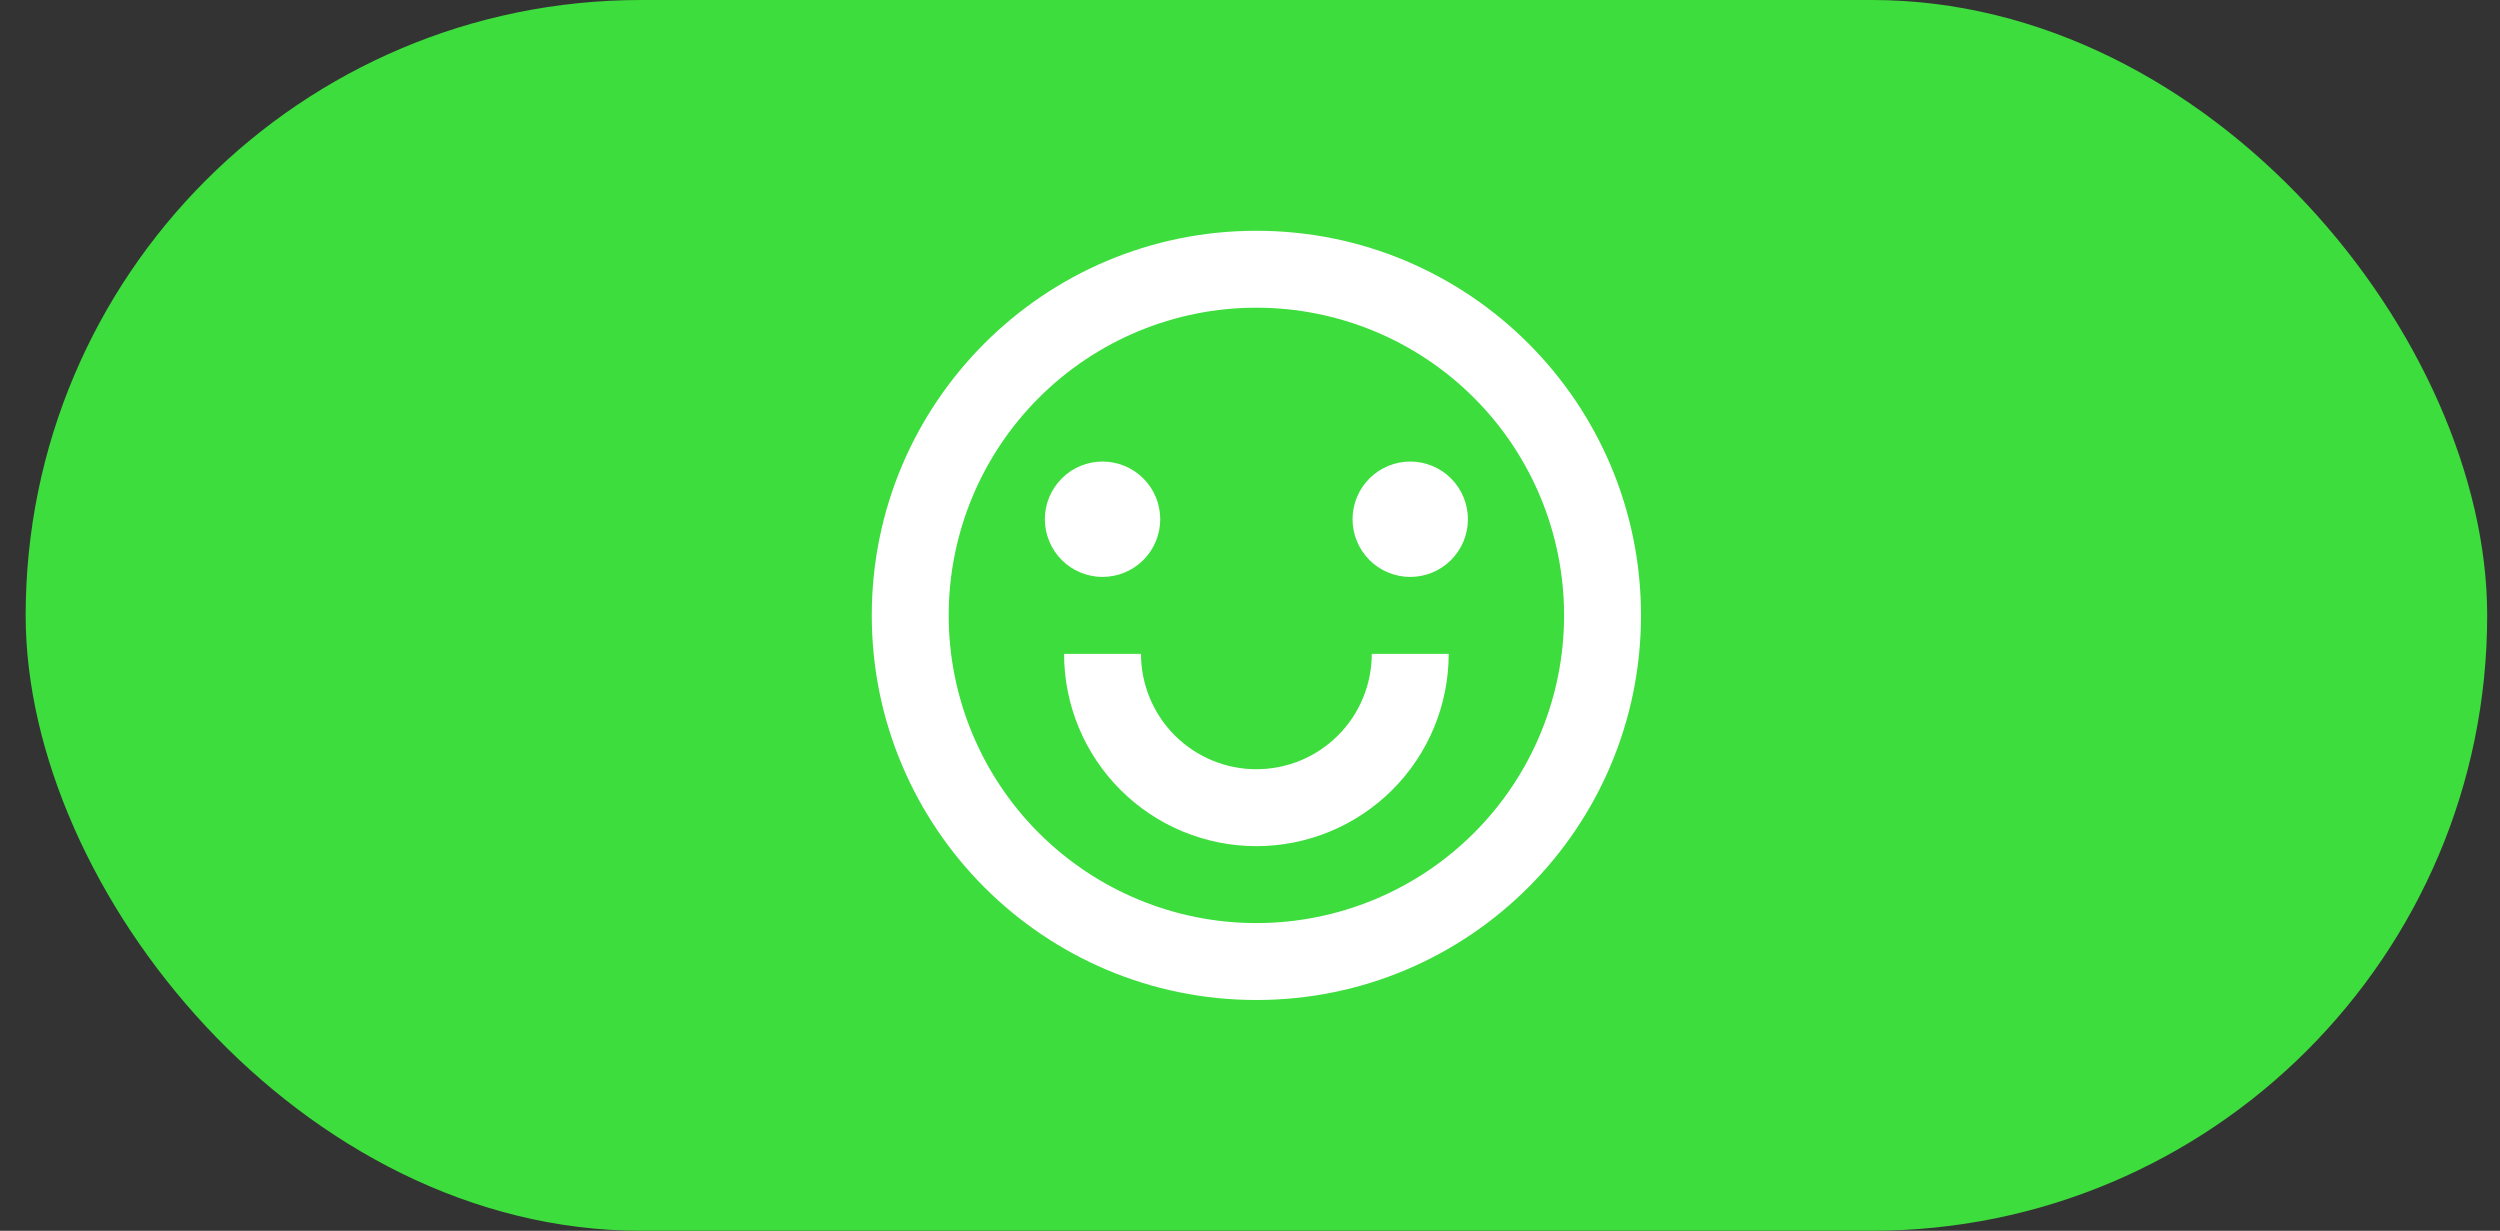 <svg width="65" height="32" viewBox="0 0 65 32" fill="none" xmlns="http://www.w3.org/2000/svg">
<rect x="0" y="0" width="65" height="32" fill="#333333" stroke="none"/>
<g clip-path="url(#clip0_68_2298)">
<rect x="0.667" width="64" height="32" rx="16" fill="#3CDD3C"/>
<g clip-path="url(#clip1_68_2298)">
<path d="M32.666 26C27.143 26 22.666 21.523 22.666 16C22.666 10.477 27.143 6 32.666 6C38.19 6 42.666 10.477 42.666 16C42.666 21.523 38.19 26 32.666 26ZM32.666 24C34.788 24 36.823 23.157 38.323 21.657C39.824 20.157 40.666 18.122 40.666 16C40.666 13.878 39.824 11.843 38.323 10.343C36.823 8.843 34.788 8 32.666 8C30.545 8 28.51 8.843 27.01 10.343C25.509 11.843 24.666 13.878 24.666 16C24.666 18.122 25.509 20.157 27.01 21.657C28.51 23.157 30.545 24 32.666 24ZM27.666 17H29.666C29.666 17.796 29.983 18.559 30.545 19.121C31.108 19.684 31.871 20 32.666 20C33.462 20 34.225 19.684 34.788 19.121C35.35 18.559 35.666 17.796 35.666 17H37.666C37.666 18.326 37.14 19.598 36.202 20.535C35.264 21.473 33.993 22 32.666 22C31.34 22 30.069 21.473 29.131 20.535C28.193 19.598 27.666 18.326 27.666 17ZM28.666 15C28.269 15 27.887 14.842 27.606 14.561C27.325 14.279 27.166 13.898 27.166 13.5C27.166 13.102 27.325 12.721 27.606 12.439C27.887 12.158 28.269 12 28.666 12C29.064 12 29.446 12.158 29.727 12.439C30.009 12.721 30.166 13.102 30.166 13.5C30.166 13.898 30.009 14.279 29.727 14.561C29.446 14.842 29.064 15 28.666 15ZM36.666 15C36.269 15 35.887 14.842 35.606 14.561C35.325 14.279 35.166 13.898 35.166 13.5C35.166 13.102 35.325 12.721 35.606 12.439C35.887 12.158 36.269 12 36.666 12C37.064 12 37.446 12.158 37.727 12.439C38.008 12.721 38.166 13.102 38.166 13.5C38.166 13.898 38.008 14.279 37.727 14.561C37.446 14.842 37.064 15 36.666 15Z" fill="white"/>
</g>
</g>
<defs>
<clipPath id="clip0_68_2298">
<rect x="0.667" width="64" height="32" rx="16" fill="white"/>
</clipPath>
<clipPath id="clip1_68_2298">
<rect width="24" height="24" fill="white" transform="translate(20.666 4)"/>
</clipPath>
</defs>
</svg>
